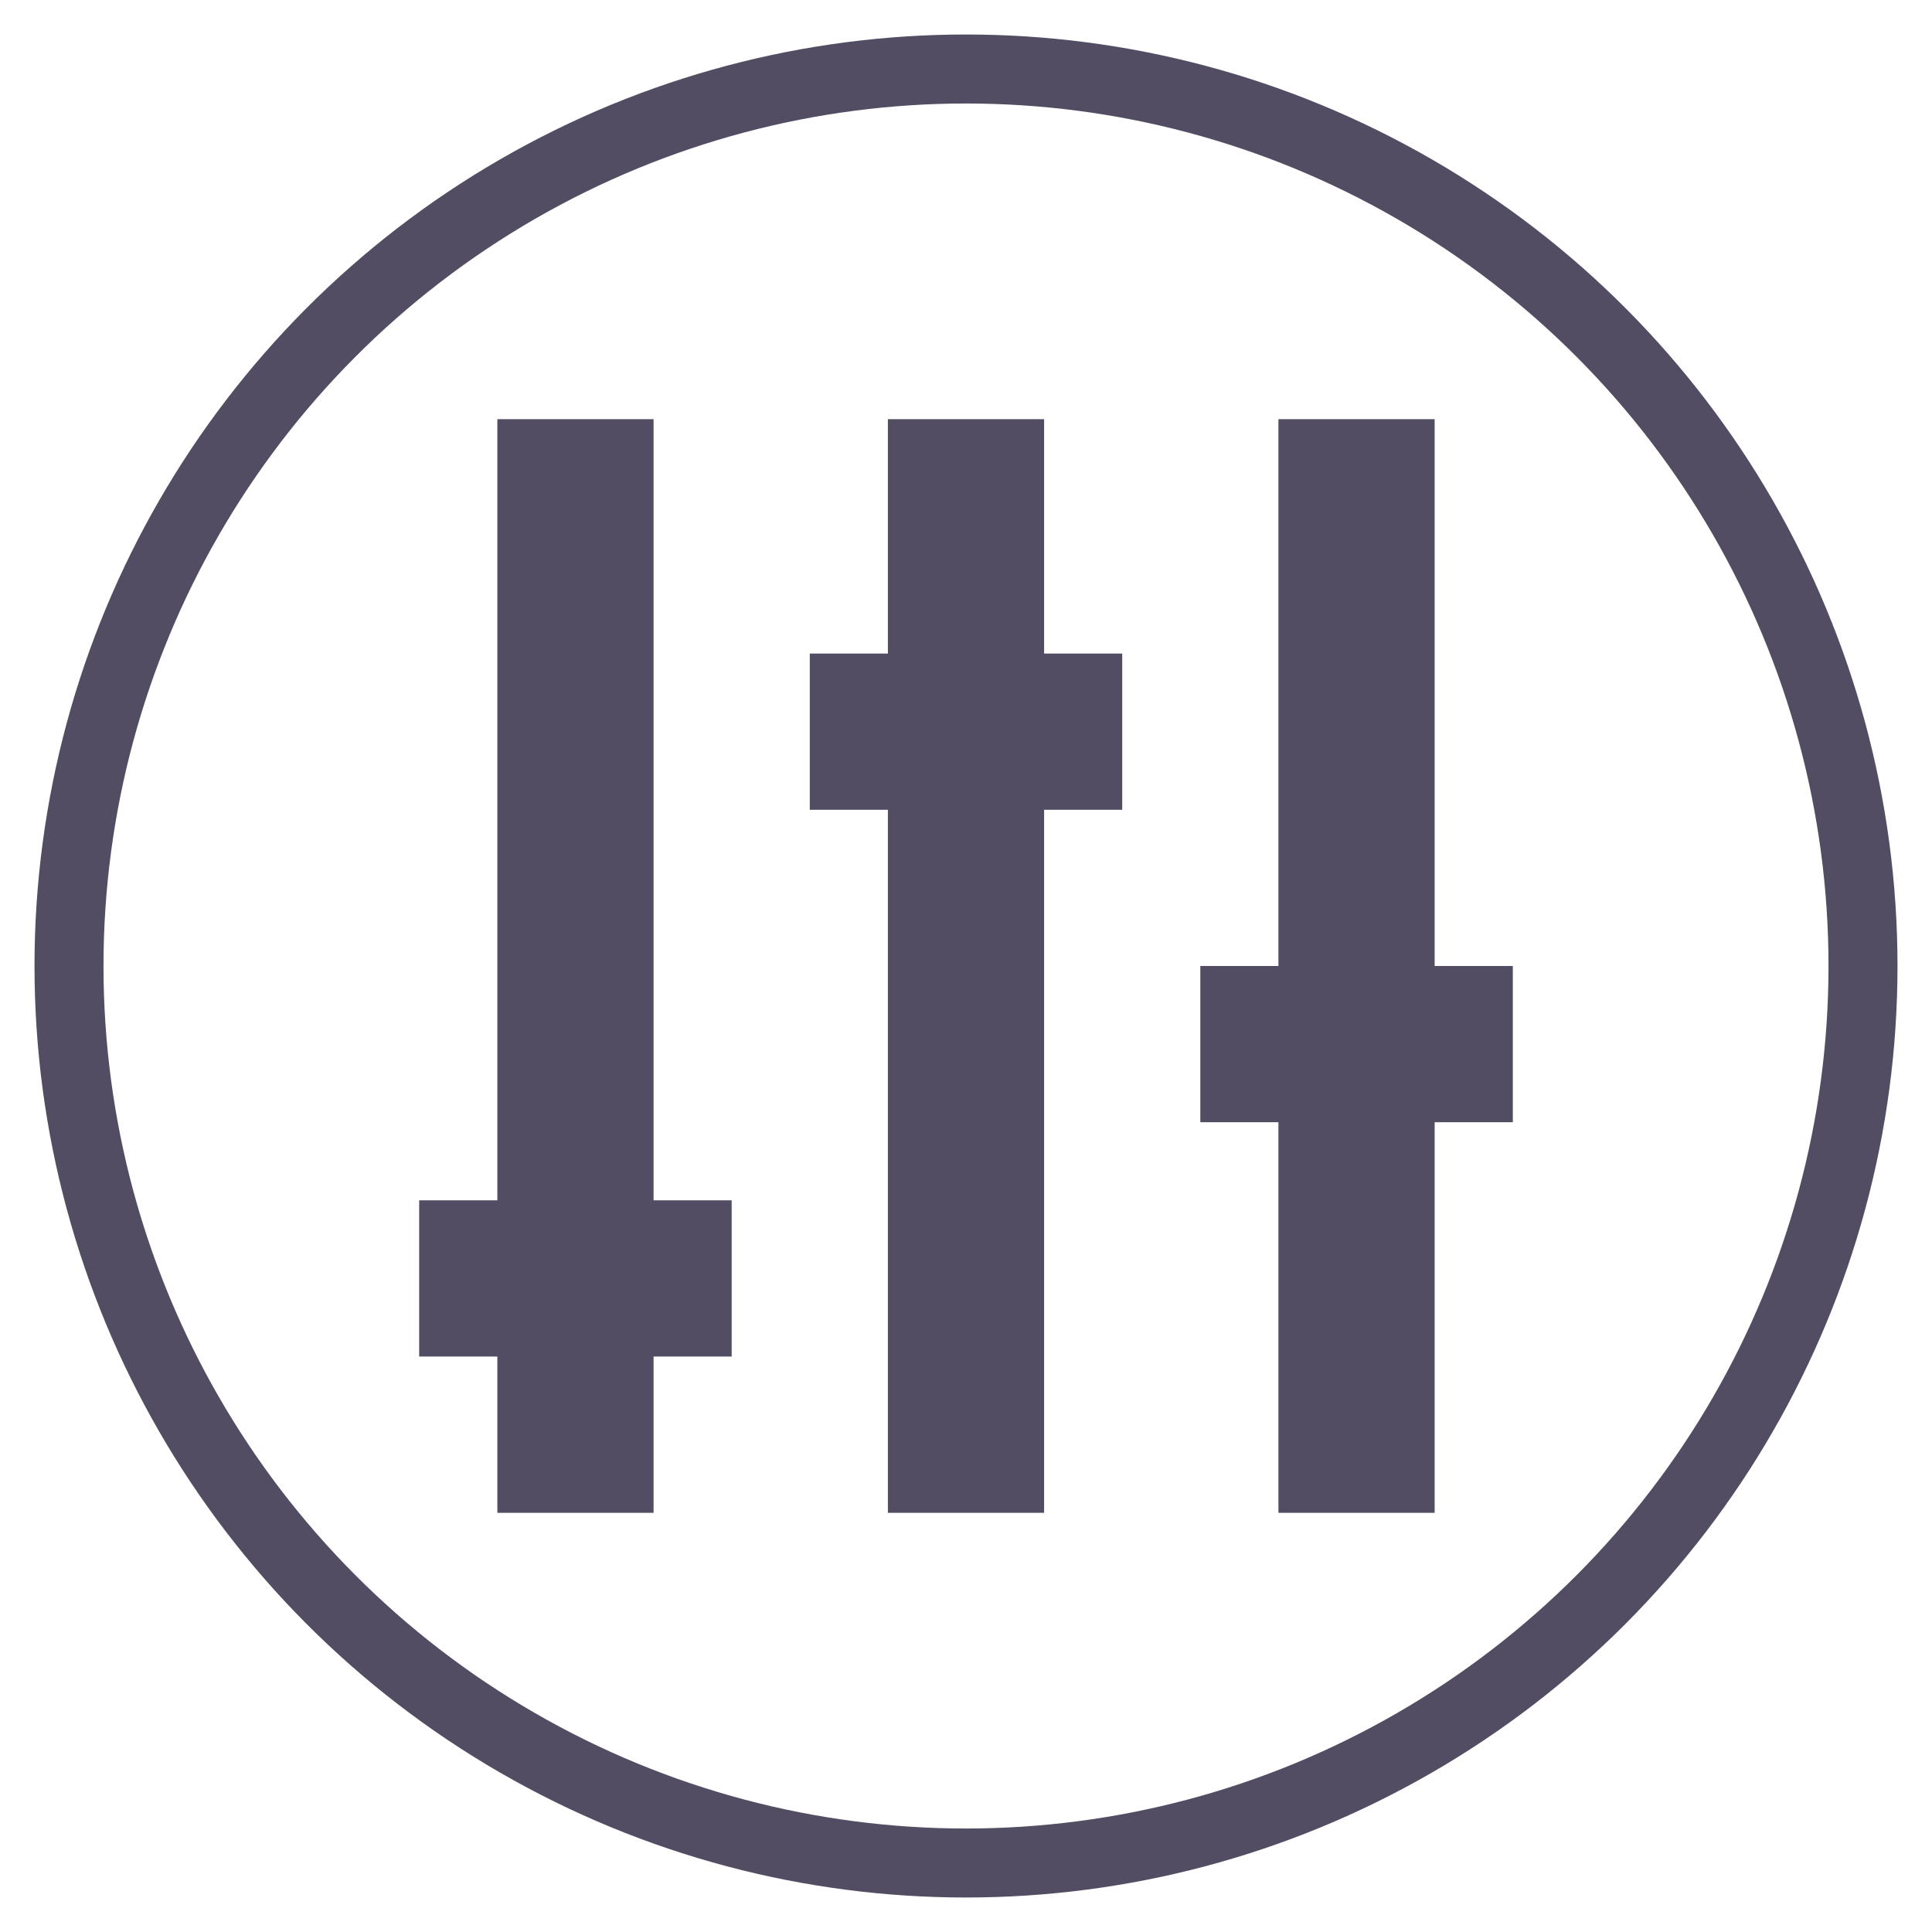 <svg xmlns="http://www.w3.org/2000/svg" xmlns:xlink="http://www.w3.org/1999/xlink" width="28" height="28" version="1.1" viewBox="0 0 28 28"><title>admin_campaign_email_settings</title><desc>Created with Sketch.</desc><g id="Page-1" fill="none" fill-rule="evenodd" stroke="none" stroke-width="1"><g id="admin_campaign_email_settings"><circle id="Oval-7" cx="14" cy="14" r="13" stroke="#534D64"/><g id="Page-1" fill="#534D64" transform="translate(6, 6)"><polygon id="Fill-1" points="9.132 .075 6.868 .075 6.868 3.472 5.736 3.472 5.736 5.736 6.868 5.736 6.868 15.925 9.132 15.925 9.132 5.736 10.264 5.736 10.264 3.472 9.132 3.472"/><polygon id="Fill-2" points="3.472 .075 1.208 .075 1.208 11.396 .075 11.396 .075 13.66 1.208 13.66 1.208 15.925 3.472 15.925 3.472 13.66 4.604 13.66 4.604 11.396 3.472 11.396"/><polygon id="Fill-3" points="14.792 8 14.792 .075 12.528 .075 12.528 8 11.396 8 11.396 10.264 12.528 10.264 12.528 15.925 14.792 15.925 14.792 10.264 15.925 10.264 15.925 8"/></g></g></g></svg>